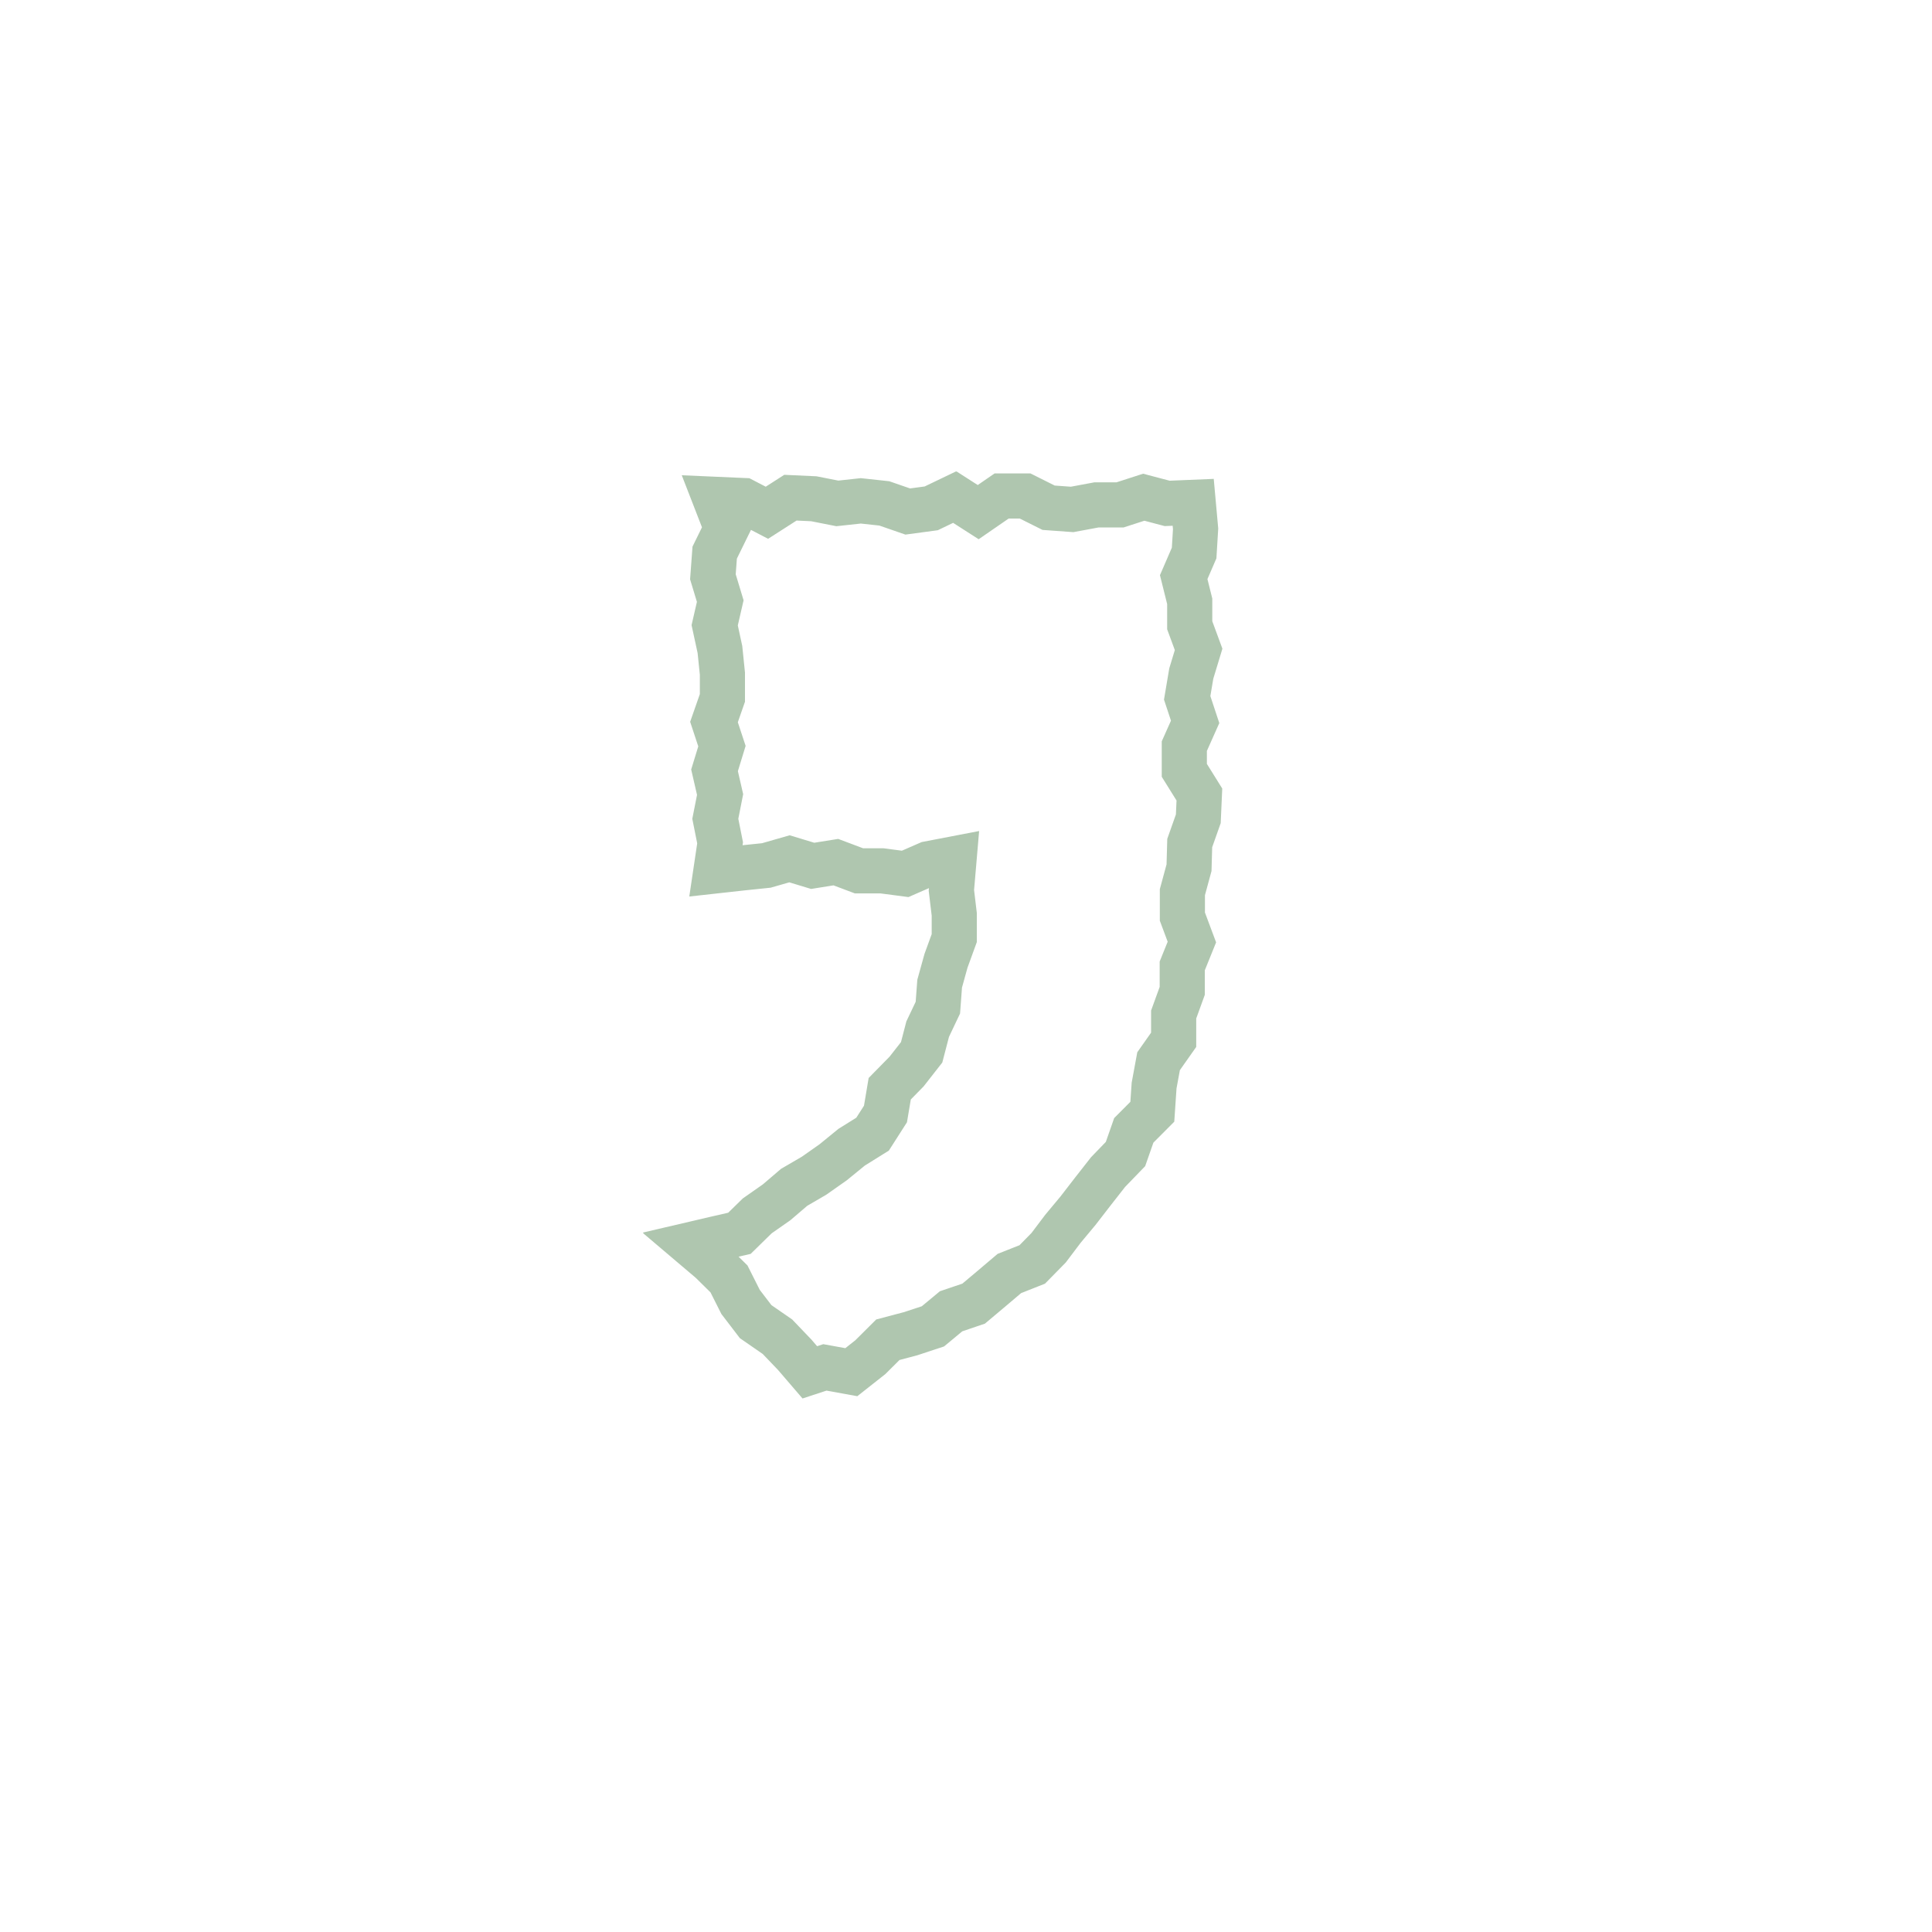 <svg width="25" height="25" viewBox="0 0 25 25" fill="none" xmlns="http://www.w3.org/2000/svg">
<g clip-path="url(#clip0_260_1503)">
<path d="M15.386 11.228L15.3 11.545V11.861L15.423 12.19L15.298 12.499V12.822L15.187 13.128V13.455L14.992 13.732L14.934 14.047L14.911 14.386L14.671 14.627L14.564 14.933L14.338 15.167L14.143 15.416L13.949 15.667L13.754 15.901L13.569 16.146L13.357 16.362L13.061 16.479L12.831 16.674L12.599 16.869L12.307 16.968L12.072 17.163L11.784 17.258L11.489 17.336L11.262 17.562L11.016 17.756L10.674 17.694L10.479 17.758L10.284 17.531L10.06 17.297L9.778 17.102L9.583 16.847L9.433 16.549L9.202 16.321L8.945 16.103L9.262 16.029L9.568 15.959L9.799 15.733L10.049 15.558L10.276 15.364L10.535 15.213L10.781 15.04L11.02 14.845L11.291 14.676L11.458 14.415L11.513 14.088L11.731 13.866L11.926 13.617L12.004 13.317L12.136 13.039L12.159 12.729L12.241 12.433L12.348 12.139V11.831L12.311 11.522L12.346 11.113L12.013 11.177L11.713 11.308L11.415 11.269H11.116L10.816 11.156L10.516 11.204L10.216 11.113L9.916 11.199L9.616 11.23L9.264 11.269L9.318 10.906L9.256 10.595L9.318 10.281L9.246 9.968L9.342 9.655L9.239 9.343L9.348 9.031V8.718L9.316 8.405L9.248 8.091L9.32 7.778L9.225 7.464L9.248 7.151L9.402 6.837L9.256 6.461L9.62 6.477L9.924 6.635L10.228 6.44L10.531 6.454L10.835 6.514L11.139 6.481L11.443 6.514L11.746 6.619L12.05 6.578L12.354 6.432L12.658 6.627L12.961 6.418H13.265L13.569 6.57L13.873 6.592L14.19 6.533H14.494L14.8 6.434L15.103 6.514L15.44 6.5L15.471 6.843L15.452 7.156L15.317 7.468L15.395 7.781V8.091L15.51 8.403L15.415 8.716L15.362 9.03L15.465 9.341L15.325 9.655V9.968L15.52 10.281L15.506 10.595L15.395 10.909L15.386 11.228Z" stroke="#AFC6AF" stroke-width="0.584" stroke-miterlimit="10"/>
</g>
<defs>
<clipPath id="clip0_260_1503">
<rect width="7.494" height="12" fill="white" transform="translate(8.323 6.101)"/>
</clipPath>
</defs>
</svg>
